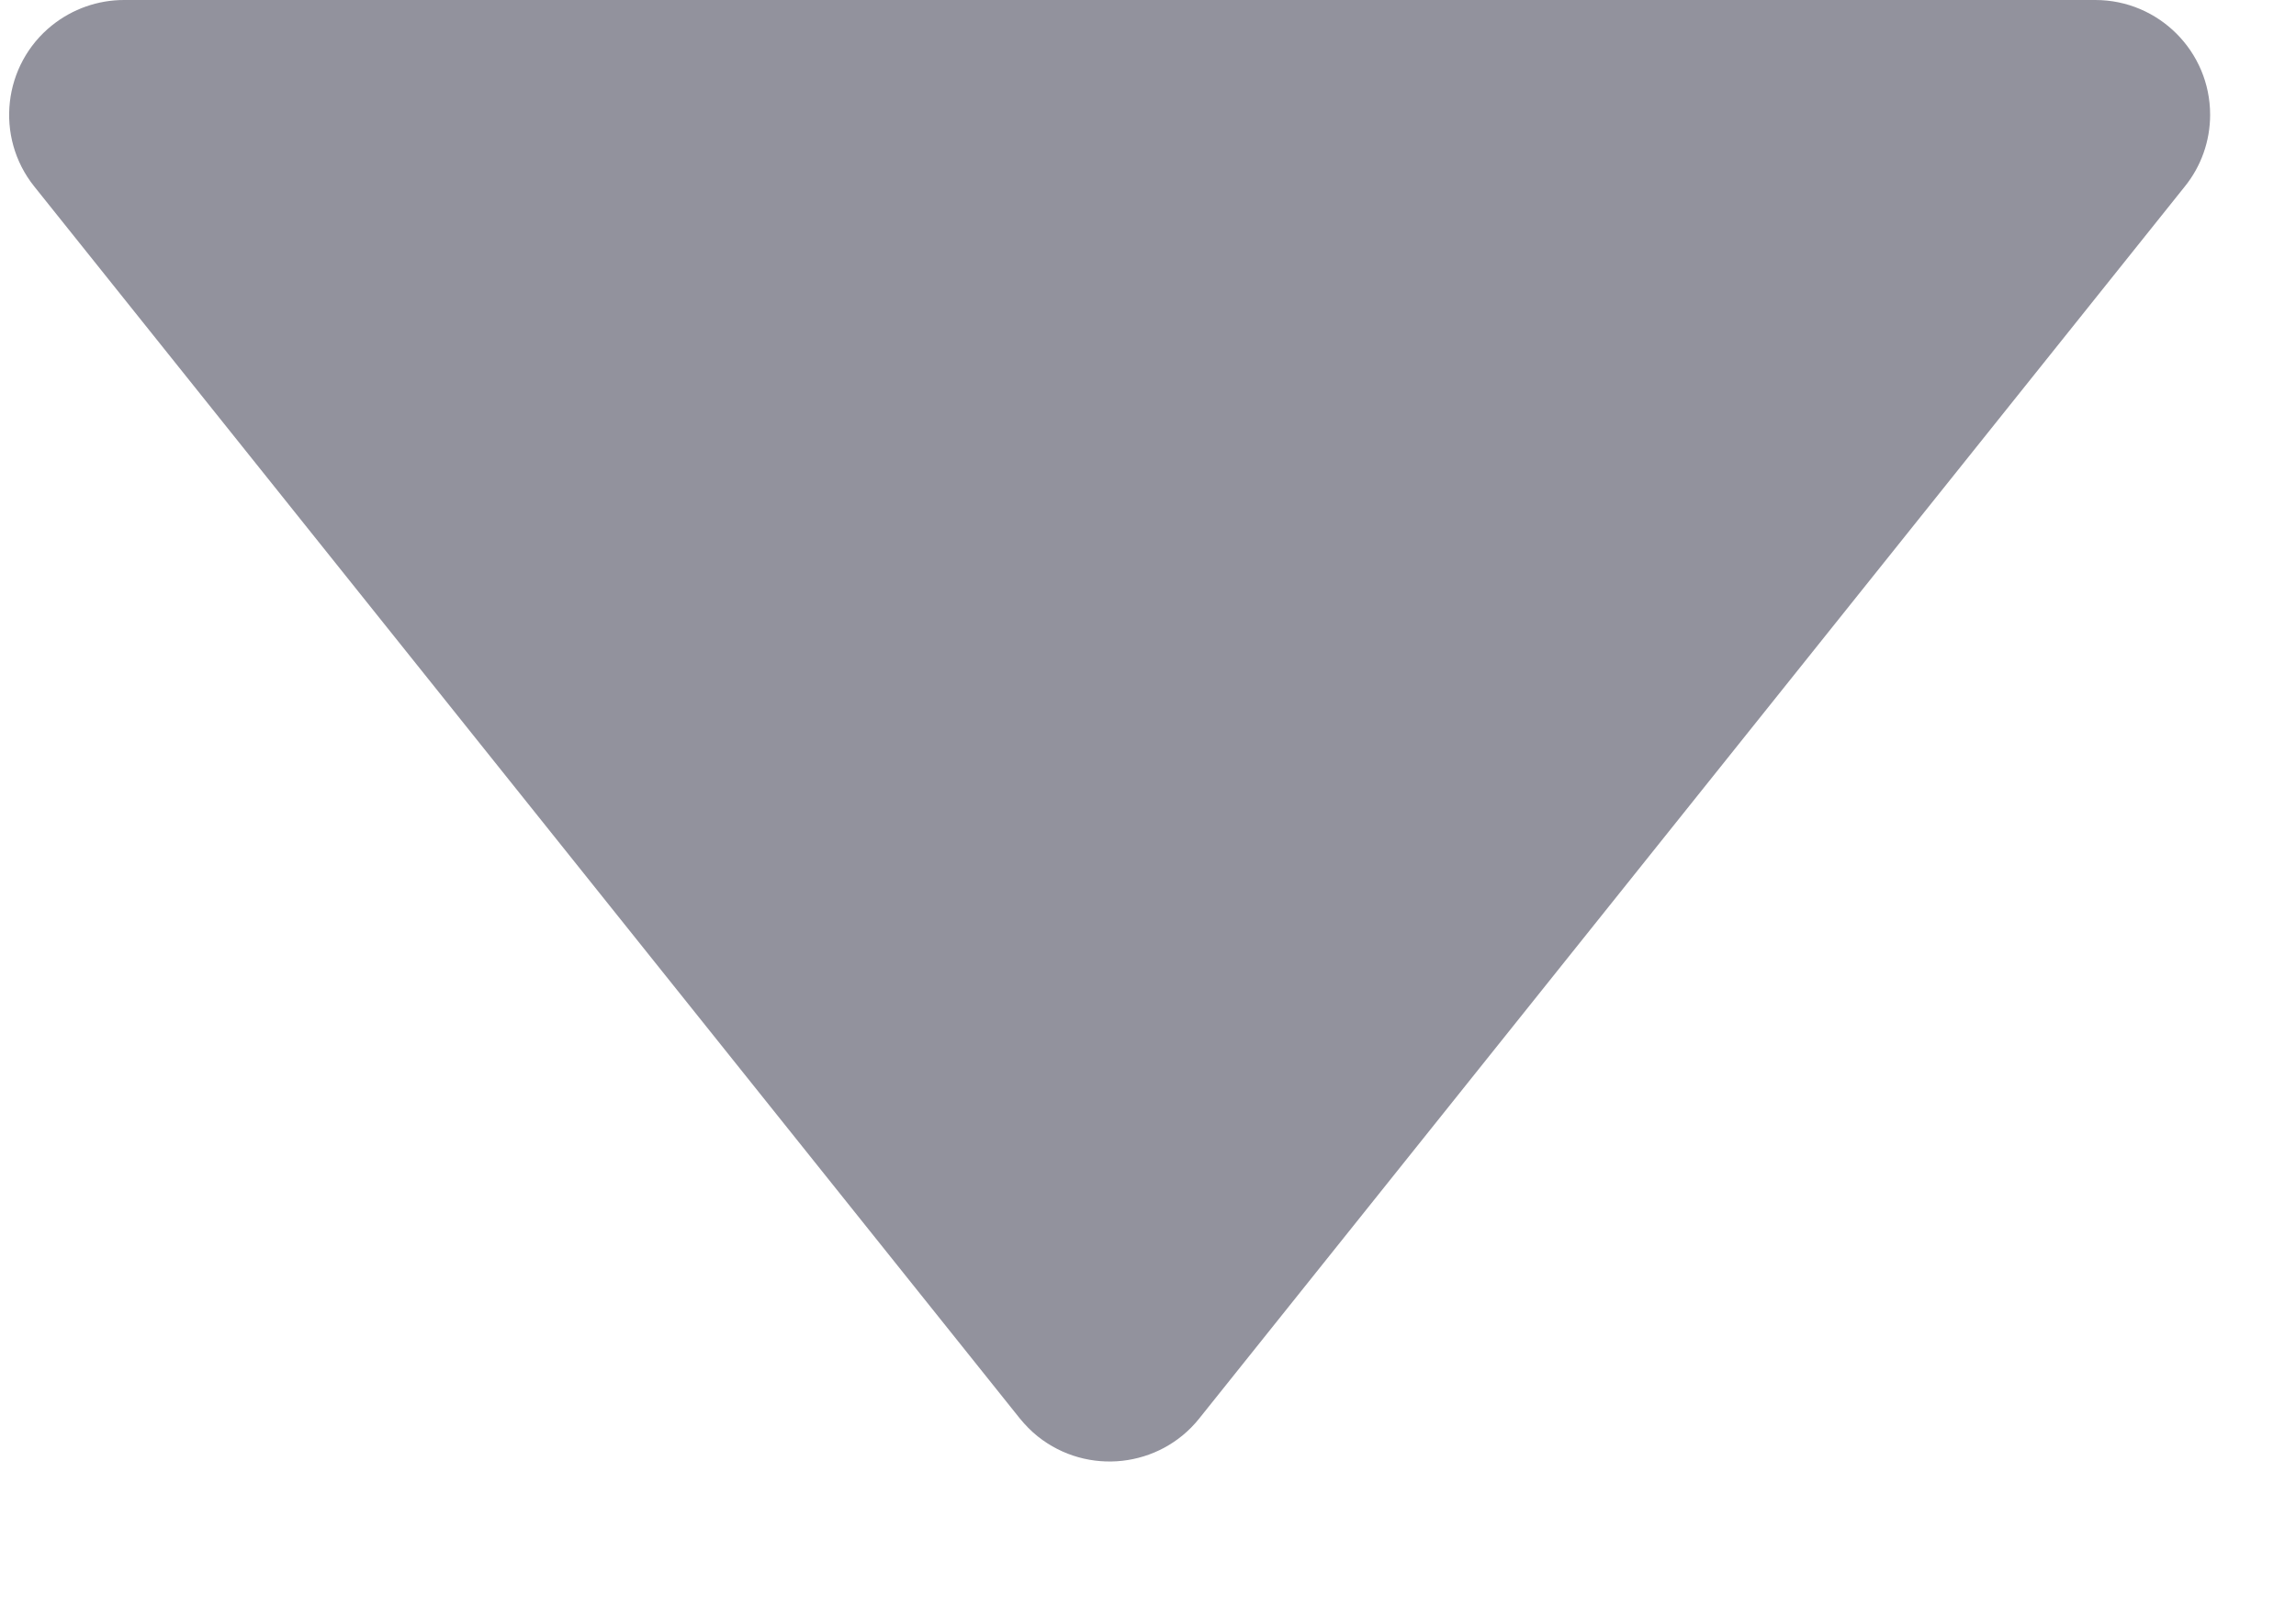 <?xml version="1.0" encoding="UTF-8"?>
<svg width="10px" height="7px" viewBox="0 0 10 7" version="1.1" xmlns="http://www.w3.org/2000/svg" xmlns:xlink="http://www.w3.org/1999/xlink">
    <title>Rectangle备份 2</title>
    <g id="pc" stroke="none" stroke-width="1" fill="none" fill-rule="evenodd">
        <g id="14" transform="translate(-902, -152)" fill="#92929D">
            <g id="编组-53" transform="translate(101, 76)">
                <g id="编组-7" transform="translate(22, 61)">
                    <g id="编组-91" transform="translate(704, 0)">
                        <g id="编组-14" transform="translate(74, 15)">
                            <path d="M3.312,-1.35 L8.679,2.943 C8.894,3.115 8.929,3.43 8.757,3.646 C8.734,3.675 8.707,3.701 8.679,3.724 L3.312,8.017 C3.097,8.189 2.782,8.154 2.61,7.939 C2.539,7.85 2.5,7.74 2.5,7.626 L2.5,-0.96 C2.5,-1.236 2.724,-1.46 3,-1.46 C3.114,-1.46 3.224,-1.421 3.312,-1.35 Z" id="Rectangle备份-2" transform="translate(5.833, 3.333) rotate(-270) translate(-5.833, -3.333) "></path>
                        </g>
                    </g>
                </g>
            </g>
        </g>
    </g>
</svg>
